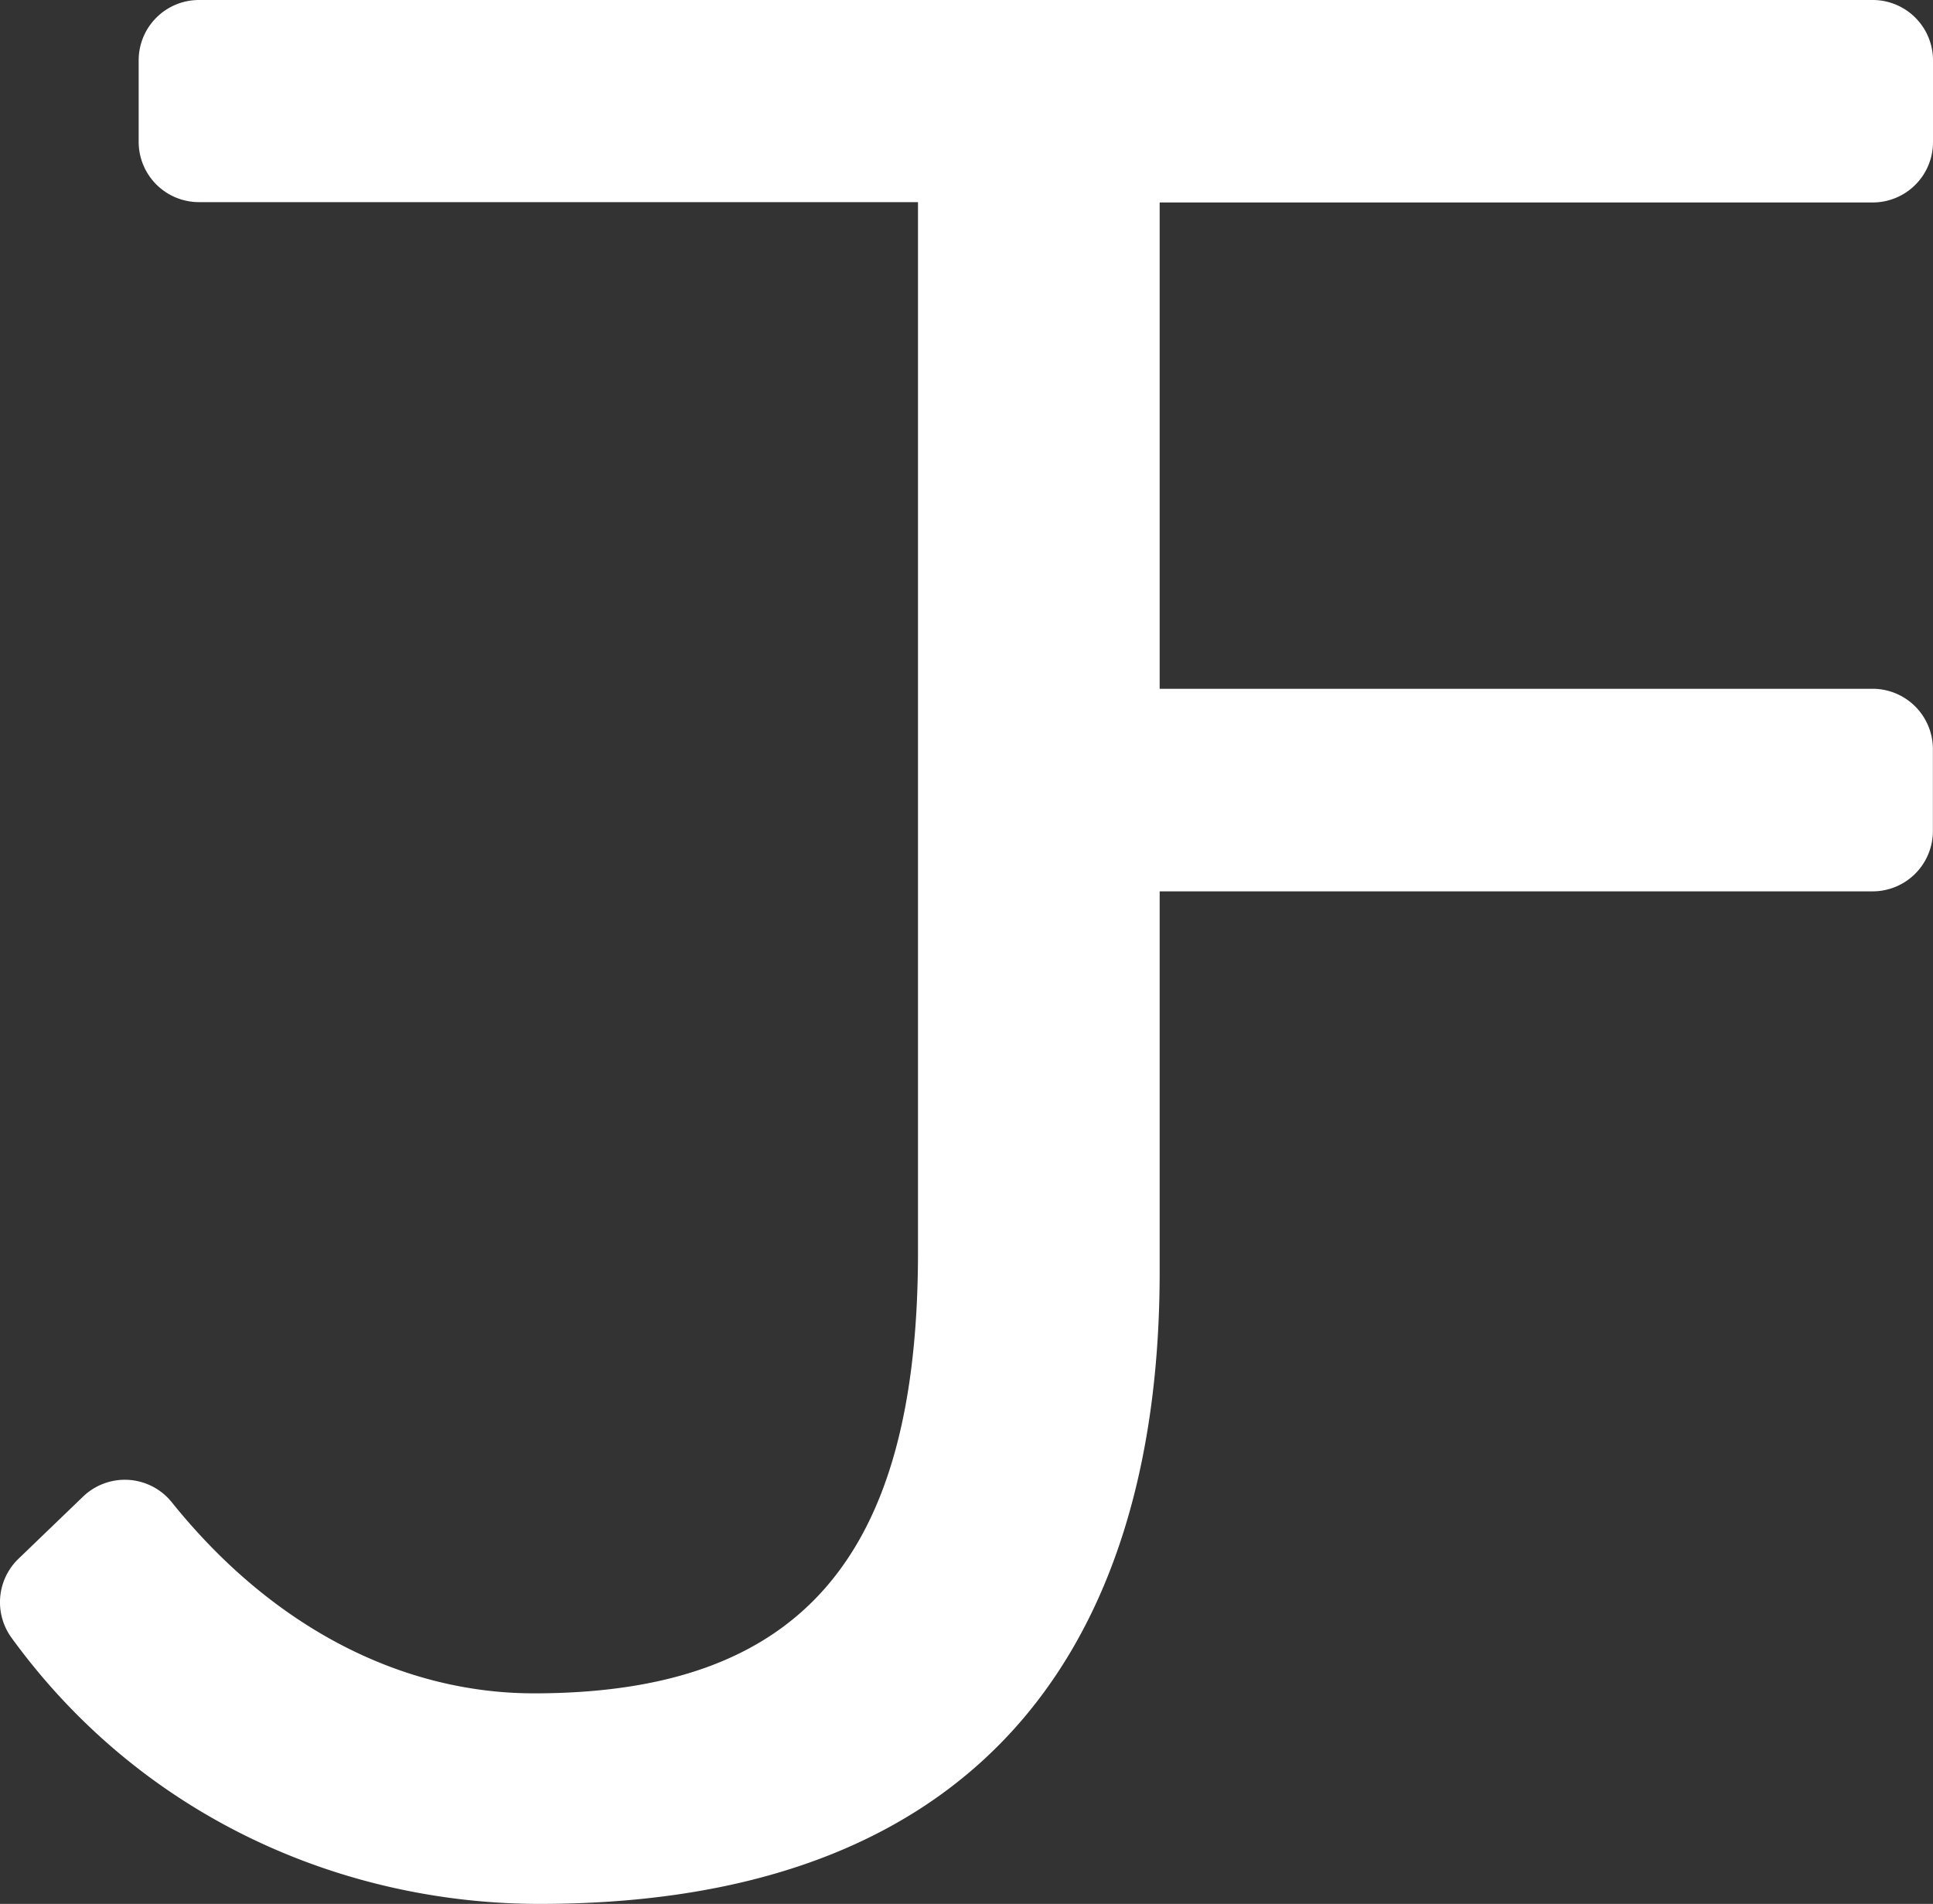 <svg id="Layer_1" data-name="Layer 1" xmlns="http://www.w3.org/2000/svg" viewBox="0 0 1743.69 1717.1"><rect x="0" y="0" width="1743.69" height="1717.1" fill="#333333" stroke="none"/><defs><style>.cls-1{fill:#fff;}</style></defs><title>Jake Fried Logo White</title><path class="cls-1" d="M1871.8,269.7V195.8a54.39,54.39,0,0,0-54.4-54.4H307.6a54.39,54.39,0,0,0-54.4,54.4v73.5a54.39,54.39,0,0,0,54.4,54.4H956.2v947.1c0,277.2-107.8,397.8-346.4,397.8-115.8,0-233.5-56.3-326.7-172.3a54.34,54.34,0,0,0-80.1-5.1l-58.3,56.1a54.47,54.47,0,0,0-6.1,71.3c119.7,164.7,302.4,239.9,476.3,239.9,418.2,0,559.3-256.7,559.3-569.8V945.3h643.1a54.39,54.39,0,0,0,54.4-54.4V817a54.39,54.39,0,0,0-54.4-54.4H1174.2V324h643.1A54.39,54.39,0,0,0,1871.8,269.7Z" transform="translate(-128.11 -141.4)"/></svg>